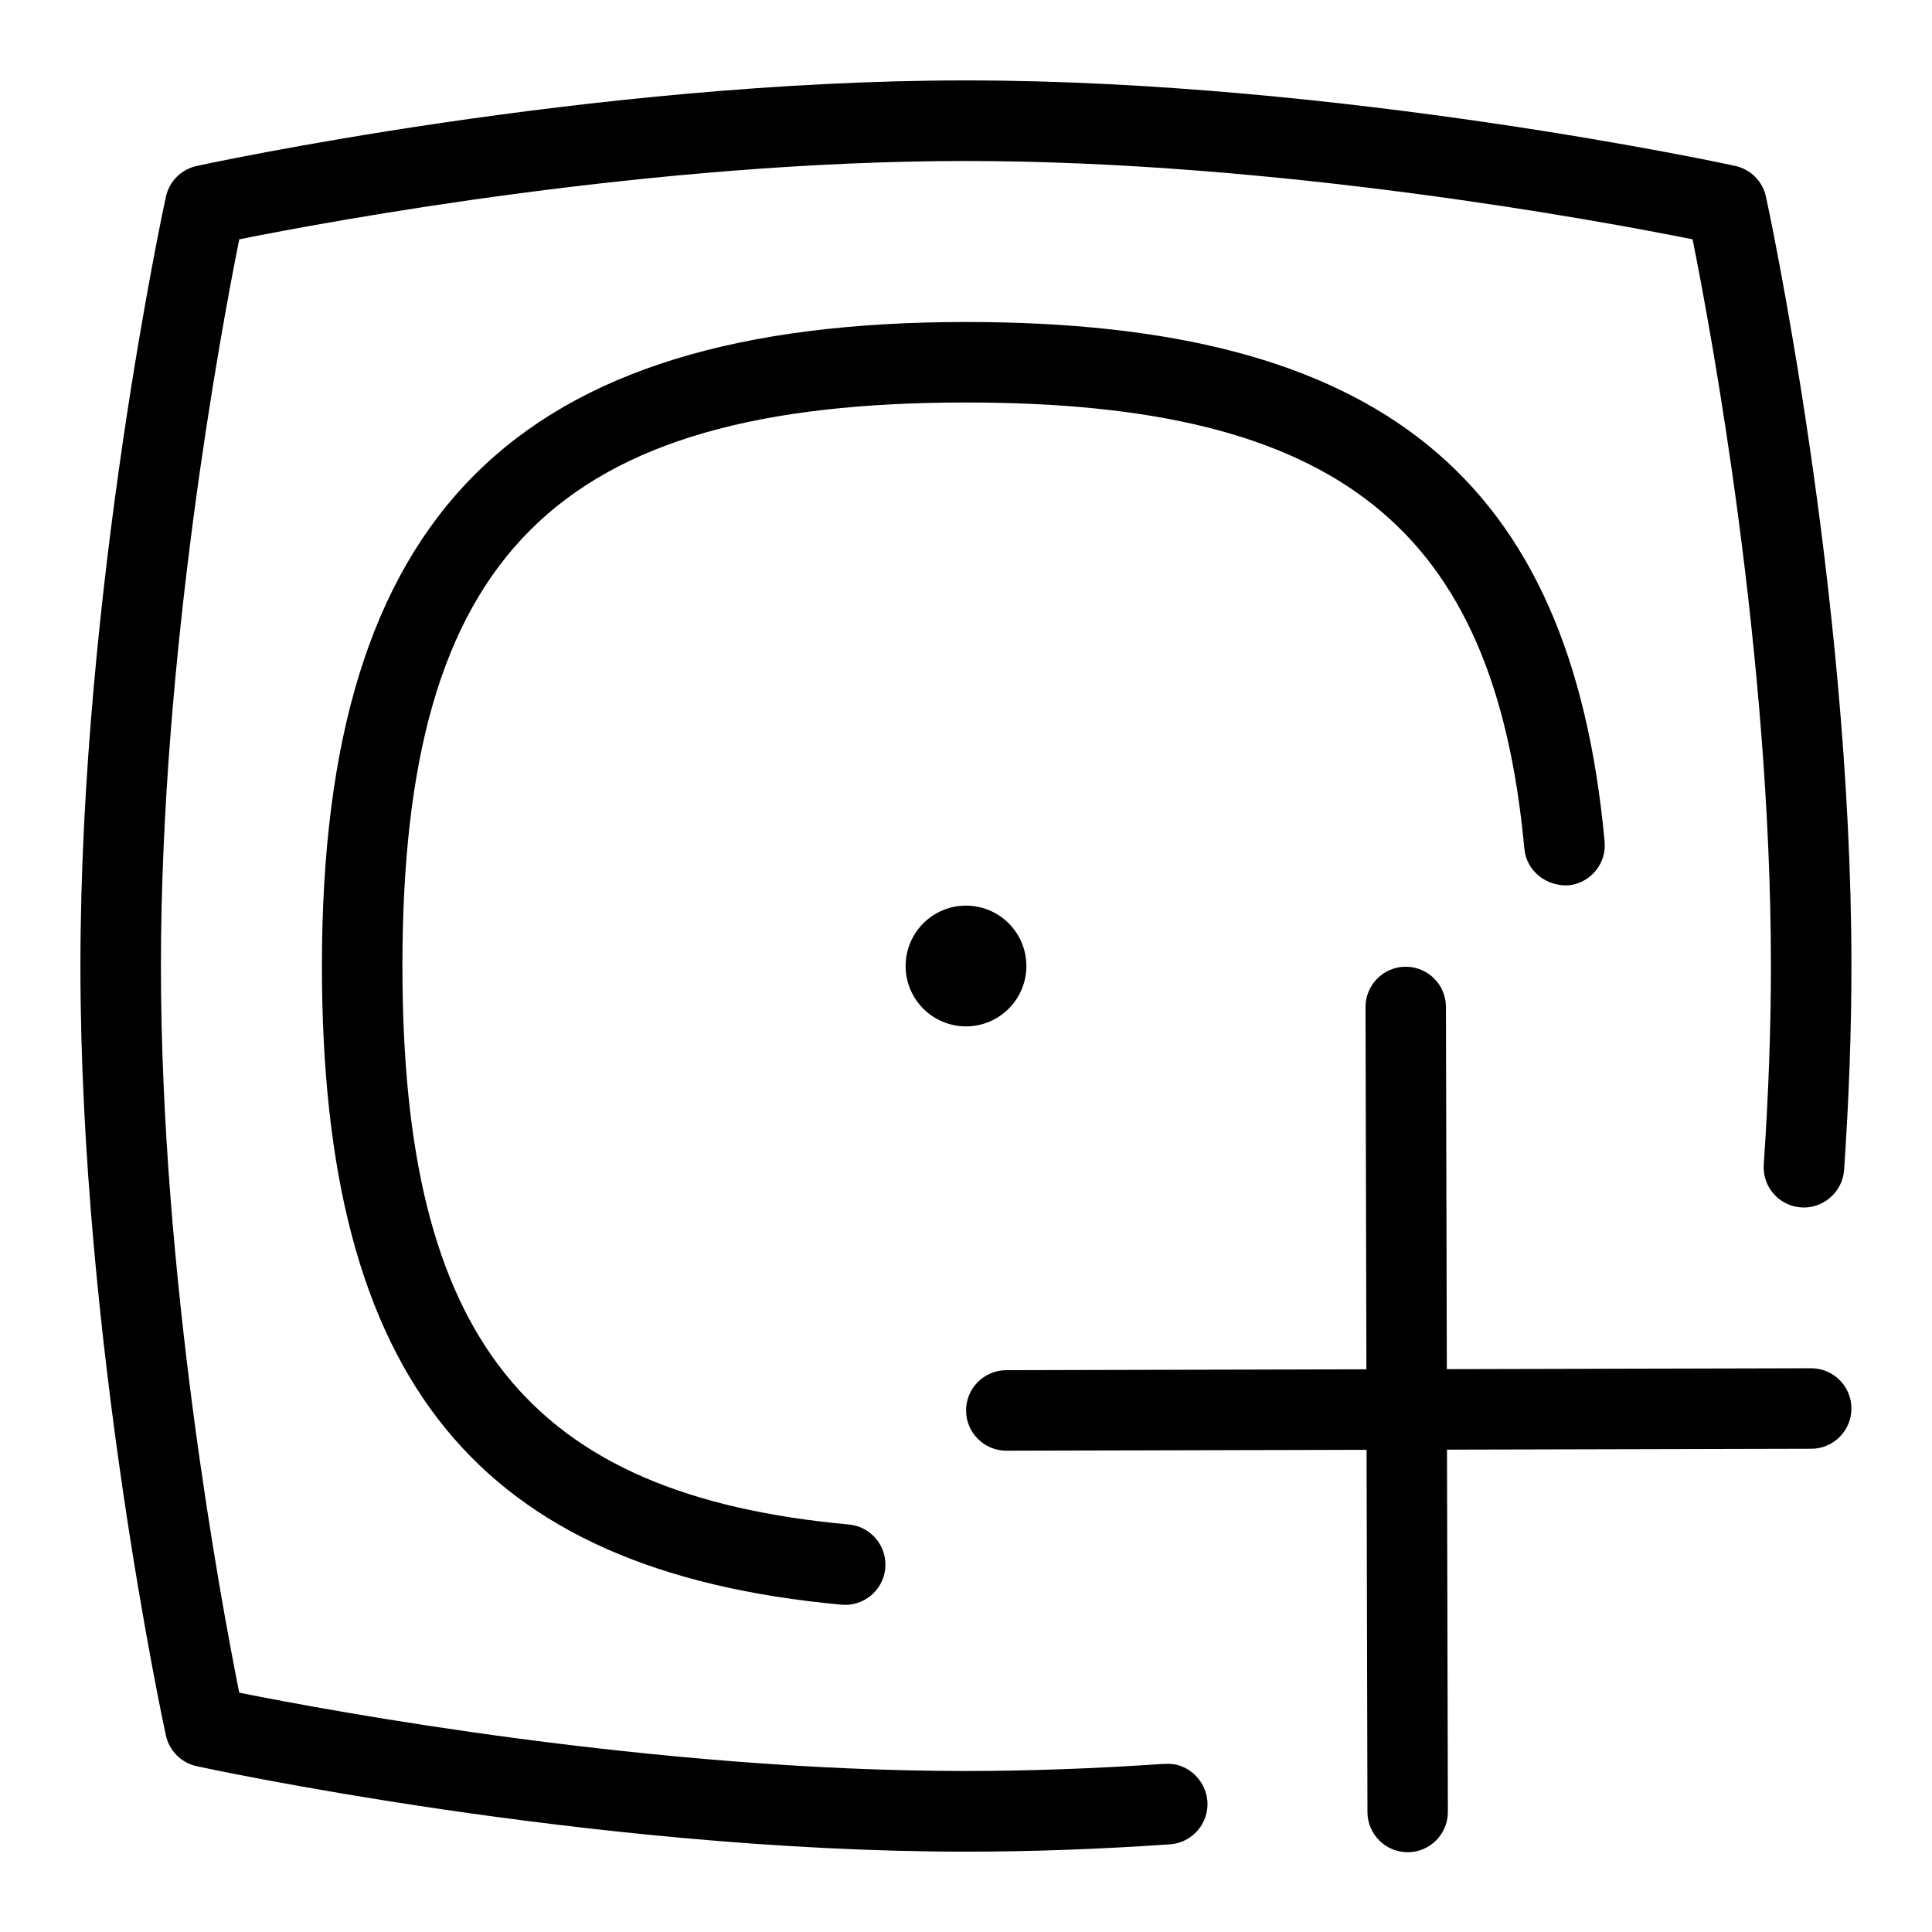 <svg id="Layer_1" viewBox="0 0 24 24" xmlns="http://www.w3.org/2000/svg" data-name="Layer 1"><path d="m12 11.25c.414 0 .75.336.75.75s-.336.75-.75.75-.75-.336-.75-.75.336-.75.75-.75zm6.937-.704c.025.275.274.466.544.452.275-.025.478-.269.452-.544-.417-4.523-2.79-6.454-7.934-6.454-5.607 0-8 2.393-8 8 0 5.144 1.931 7.517 6.454 7.934.27.026.519-.175.544-.452.025-.275-.177-.519-.452-.544-3.991-.367-5.546-2.312-5.546-6.938 0-5.103 1.897-7 7-7 4.625 0 6.57 1.555 6.937 5.546zm-4.472 11.365c-.865.059-1.694.089-2.466.089-3.879 0-7.891-.745-9.027-.973-.228-1.137-.973-5.148-.973-9.027s.745-7.891.973-9.027c1.137-.228 5.148-.973 9.027-.973s7.891.745 9.027.973c.228 1.137.973 5.148.973 9.027 0 .771-.03 1.601-.089 2.466-.019.275.189.515.465.533.268.02.514-.189.533-.465.061-.888.091-1.74.091-2.534 0-4.667-1.051-9.509-1.062-9.558-.042-.19-.19-.339-.381-.381-.049-.011-4.891-1.062-9.558-1.062s-9.507 1.052-9.556 1.063c-.19.042-.339.19-.381.381-.011.049-1.062 4.891-1.062 9.558s1.051 9.509 1.062 9.558c.042.19.19.339.381.381.049.011 4.891 1.062 9.558 1.062.794 0 1.646-.03 2.534-.091.275-.019.483-.258.465-.533-.02-.276-.266-.493-.533-.465zm8.034-4.914-4.526.011-.011-4.5c0-.276-.225-.499-.5-.499-.276 0-.5.226-.499.501l.011 4.5-4.474.011c-.276 0-.5.226-.499.501 0 .276.225.499.5.499l4.475-.011.011 4.5c0 .276.225.499.5.499.276 0 .5-.226.499-.501l-.011-4.5 4.525-.011c.276 0 .5-.226.499-.501 0-.276-.225-.499-.5-.499z"/></svg>